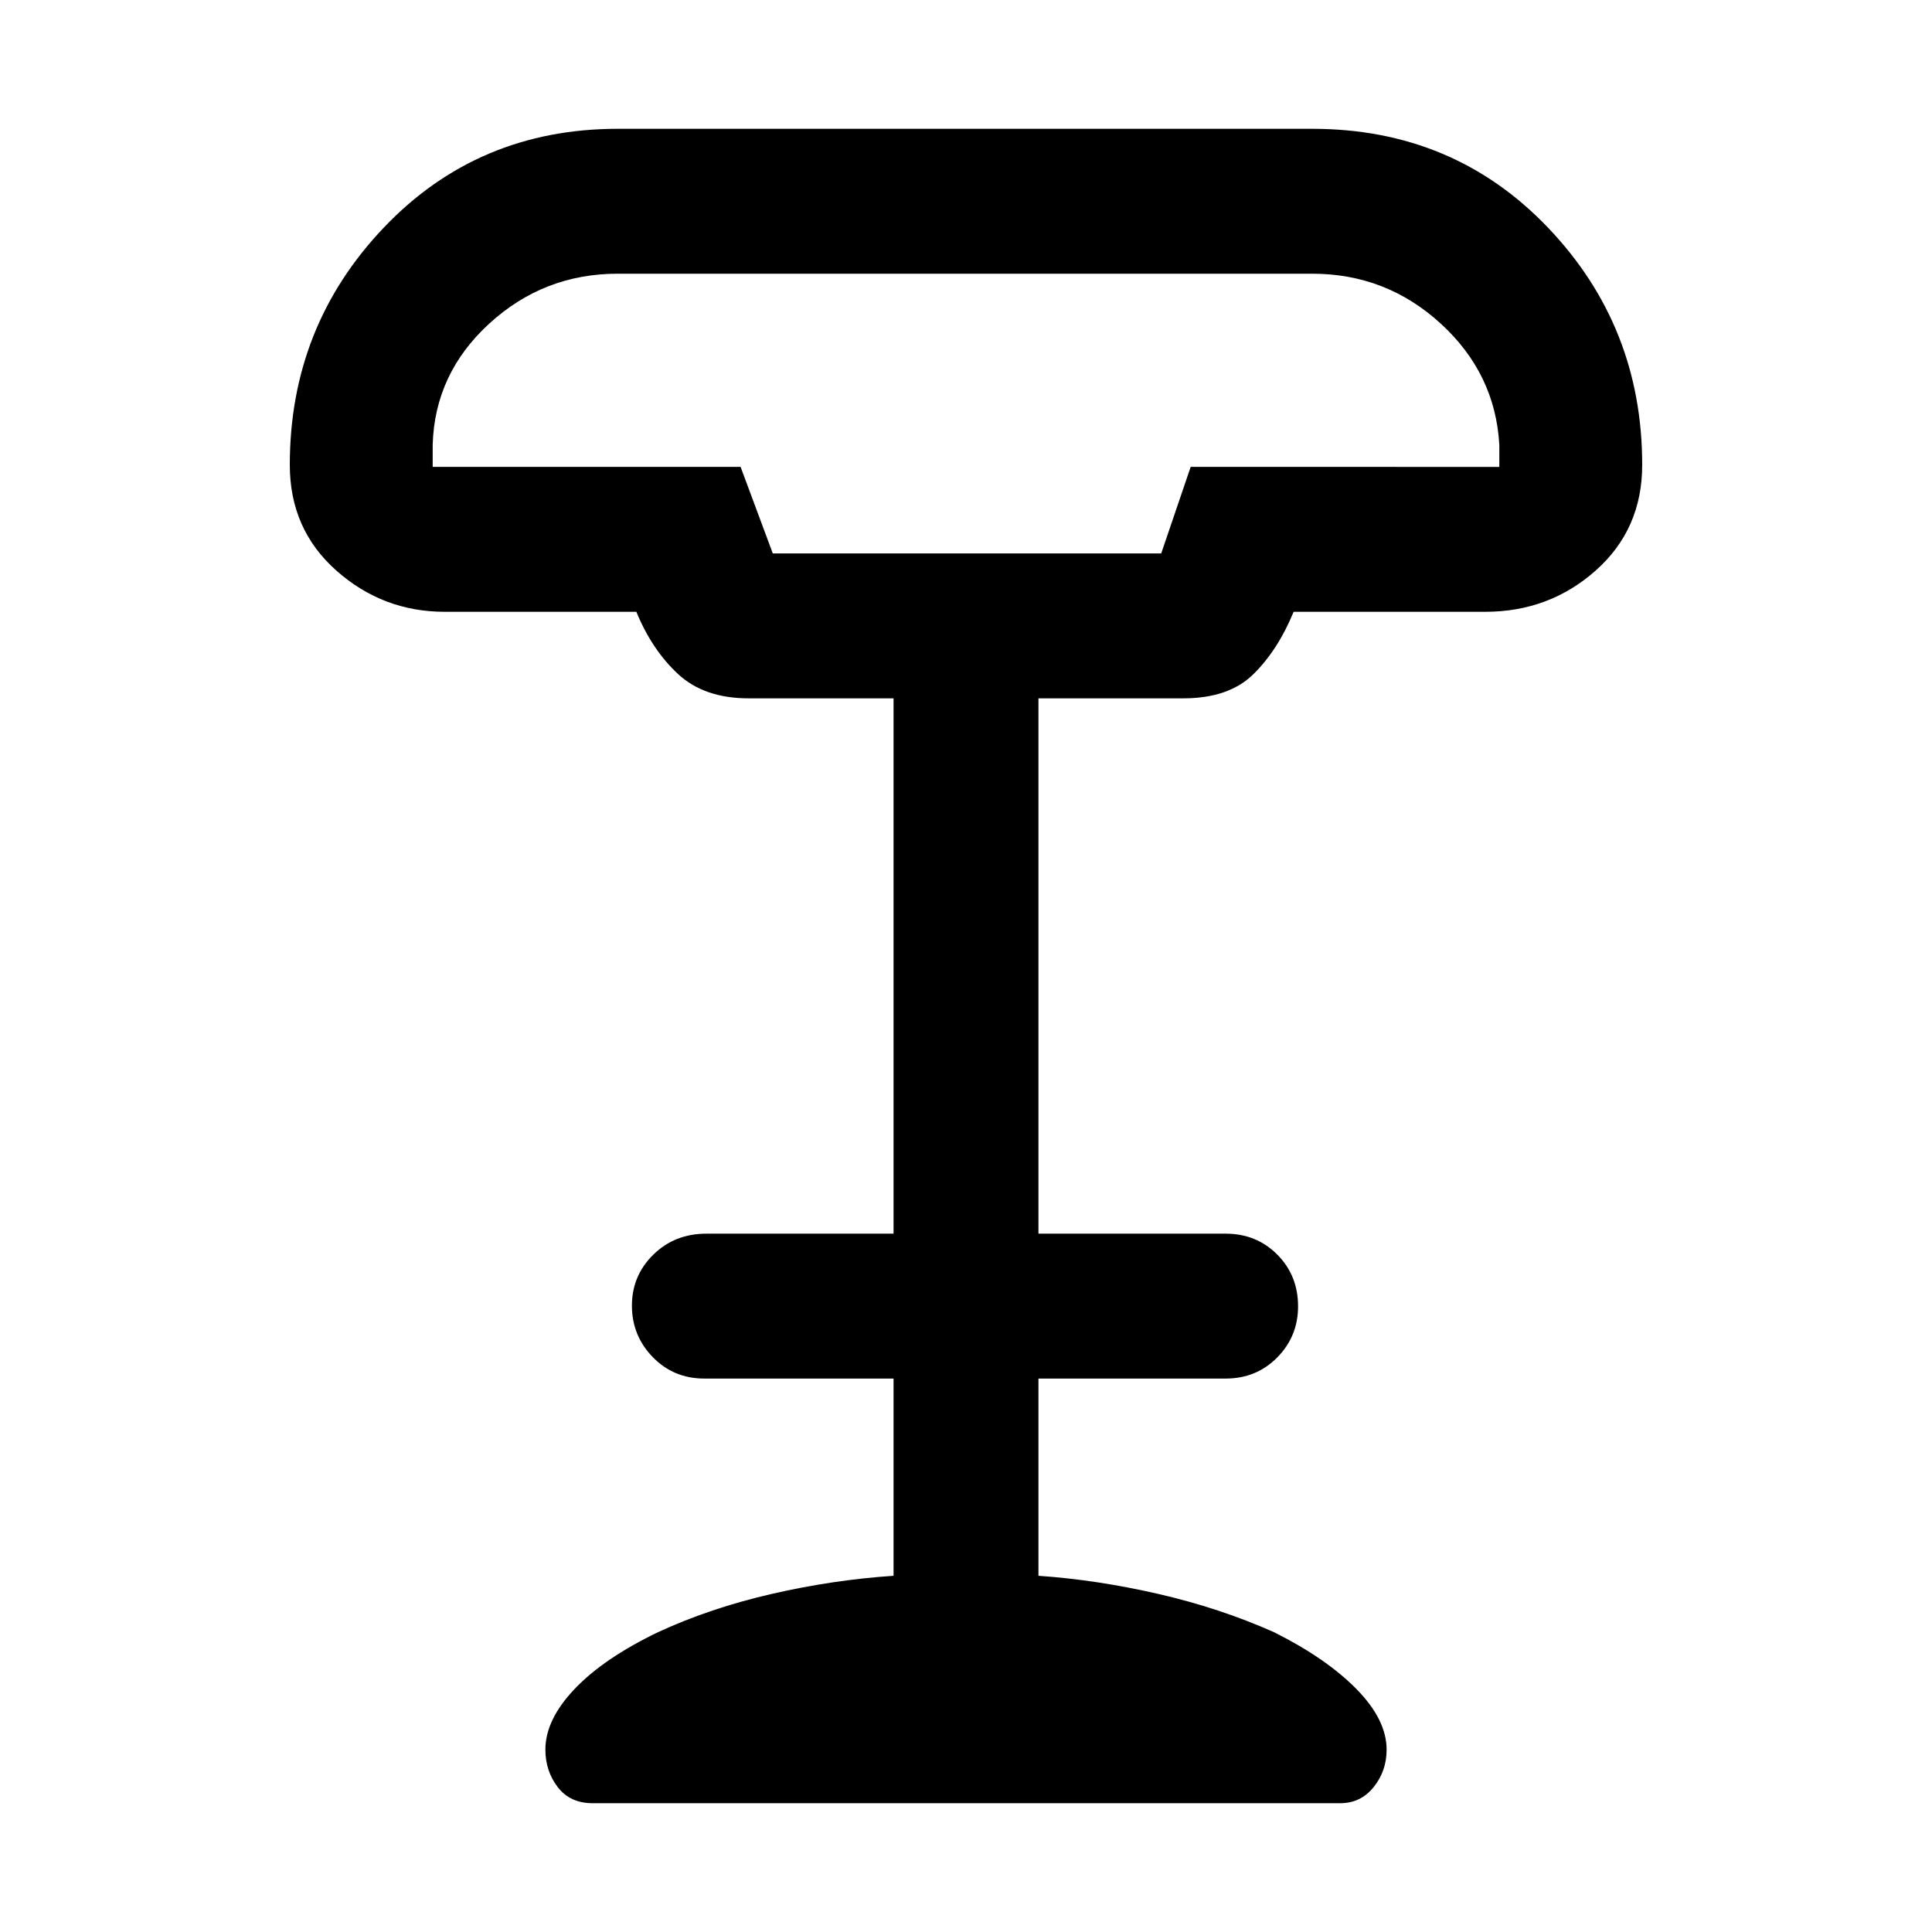<svg xmlns="http://www.w3.org/2000/svg" height="48" viewBox="0 -960 960 960" width="48"><path d="M384-685h193l14.64-43H745v-11q-2-35.36-29.08-60.18T652-824H307q-36.84 0-63.92 24.82T215-739v11h153l16 43ZM294.45-64q-11.19 0-17.32-8Q271-80 271-90.62q0-14.86 14.5-30.12Q300-136 327-149q26-12 56.5-19t60.5-9v-98h-94q-15.3 0-25.65-10.66Q314-296.32 314-311.23t10.63-25.34Q335.25-347 351-347h93v-266h-72q-22 0-35-12t-20.8-31H221q-30.8 0-53.9-20.51Q144-697.01 144-729q0-68.89 46.75-117.95Q237.5-896 307-896h345q70.25 0 117.13 49.05Q816-797.89 816-729q0 31.99-23.1 52.49Q769.8-656 738-656h-95.2q-7.8 19-20 31T588-613h-72v266h93q15.3 0 25.65 10.38Q645-326.24 645-310.89q0 14.91-10.35 25.4Q624.3-275 609-275h-93v98q29 2 59.5 9t57.5 19q26 13 41 28.26 15 15.26 15 30.12Q689-80 682.56-72q-6.45 8-16.56 8H294.45ZM384-685h193-193Z"/></svg>